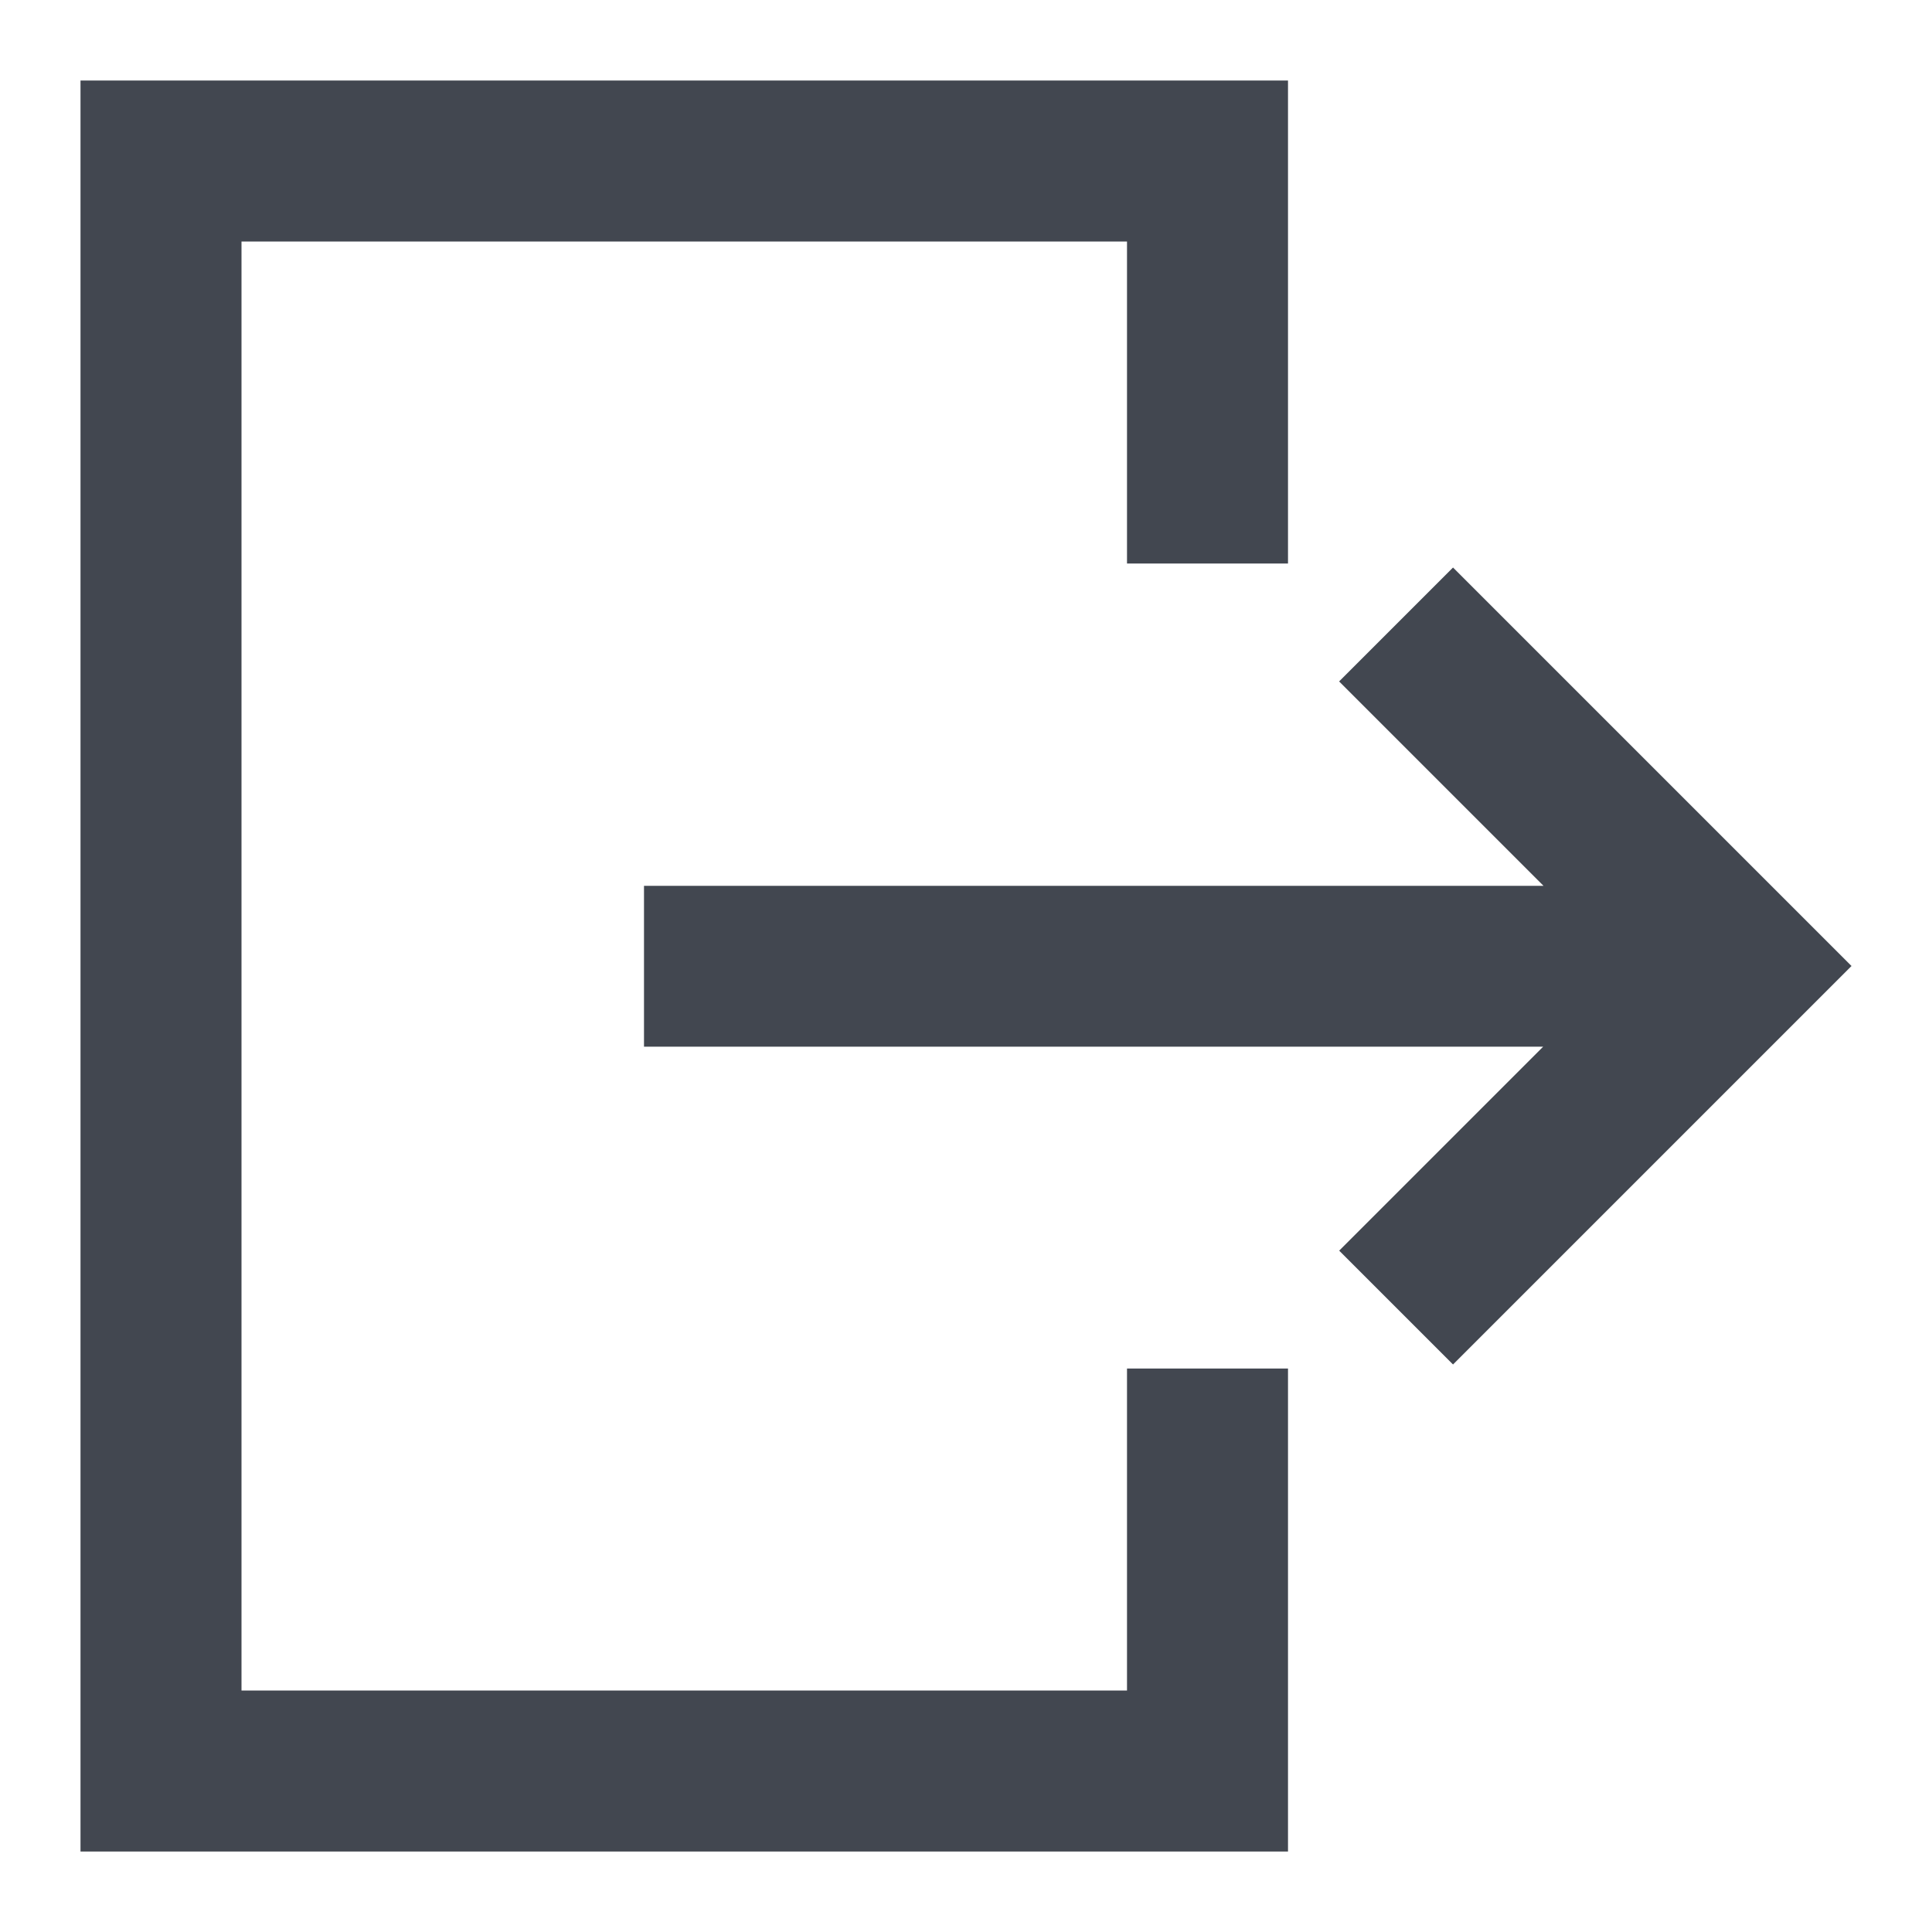 <svg width="24" height="24" xmlns="http://www.w3.org/2000/svg">
 <title/>
 <desc/>

 <g>
  <title>background</title>
  <rect fill="none" id="canvas_background" height="402" width="582" y="-1" x="-1"/>
 </g>
 <g>
  <title>Layer 1</title>
  <path id="common-logout-signout-exit-glyph" fill="#424750" d="m1,1l0,22l15,0l0,-6l-2,0l0,4l-11,0l0,-18l11,0l0,4l2,0l0,-6l-15,0zm15.636,7.464l1.414,-1.414l4.95,4.95l-4.95,4.95l-1.414,-1.414l2.534,-2.534l-11.17,0l0,-1.998l11.174,0l-2.538,-2.538z"/>
 </g>
</svg>